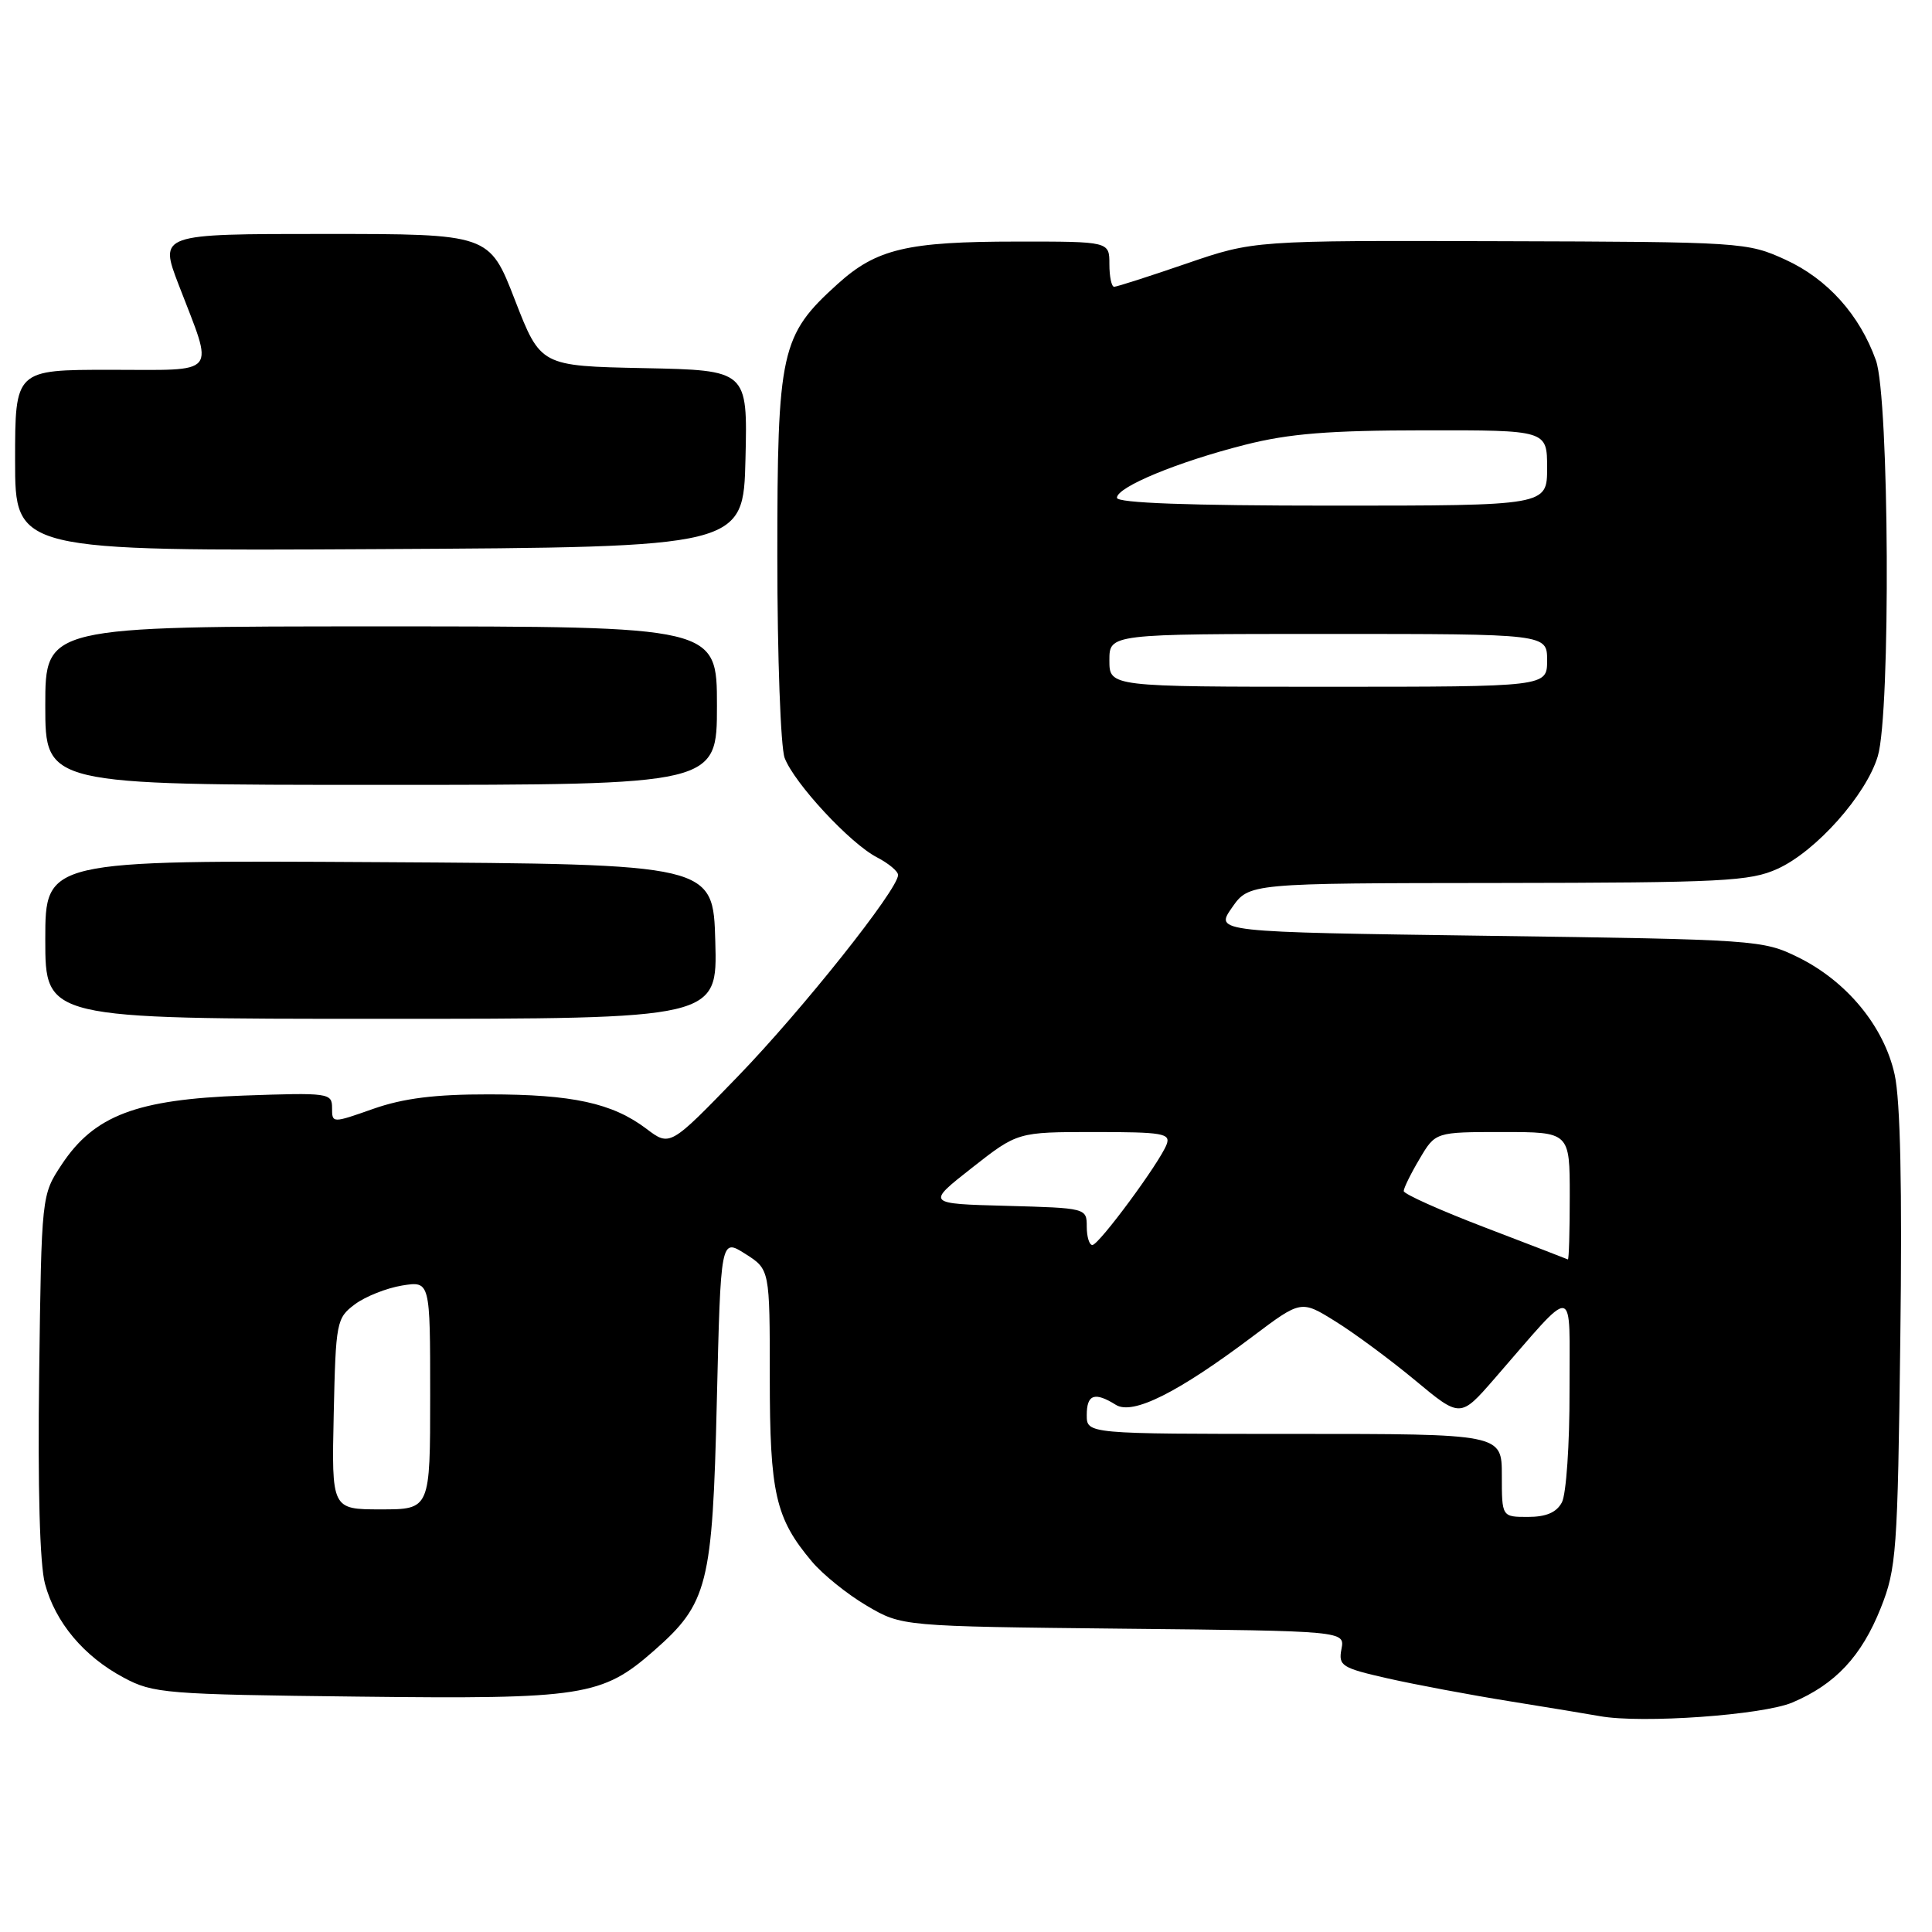 <?xml version="1.0" encoding="UTF-8" standalone="no"?>
<!DOCTYPE svg PUBLIC "-//W3C//DTD SVG 1.1//EN" "http://www.w3.org/Graphics/SVG/1.1/DTD/svg11.dtd" >
<svg xmlns="http://www.w3.org/2000/svg" xmlns:xlink="http://www.w3.org/1999/xlink" version="1.1" viewBox="0 0 256 256">
 <g >
 <path fill="currentColor"
d=" M 237.50 225.59 C 243.19 223.18 246.66 219.47 249.21 213.07 C 251.29 207.84 251.45 205.64 251.80 177.50 C 252.06 157.45 251.81 145.80 251.05 142.38 C 249.64 136.00 244.71 130.02 238.25 126.84 C 233.60 124.55 232.72 124.49 197.24 124.00 C 160.98 123.50 160.98 123.50 163.24 120.27 C 165.50 117.03 165.50 117.03 198.50 117.00 C 228.32 116.96 231.89 116.78 235.54 115.12 C 240.63 112.81 247.29 105.33 248.82 100.19 C 250.54 94.46 250.34 52.70 248.57 47.75 C 246.42 41.72 242.14 36.95 236.58 34.41 C 231.53 32.10 230.84 32.05 198.79 31.96 C 166.14 31.86 166.14 31.86 157.20 34.93 C 152.28 36.62 147.98 38.00 147.63 38.00 C 147.28 38.00 147.00 36.65 147.00 35.00 C 147.00 32.00 147.00 32.00 134.75 32.01 C 120.20 32.01 116.14 32.97 110.99 37.63 C 103.44 44.45 103.00 46.45 103.00 73.75 C 103.00 87.02 103.44 99.02 103.97 100.43 C 105.25 103.79 112.65 111.77 116.20 113.60 C 117.74 114.40 119.00 115.45 119.00 115.94 C 119.00 117.85 106.30 133.82 97.76 142.64 C 88.77 151.93 88.77 151.93 85.64 149.56 C 81.13 146.16 75.84 145.01 64.73 145.01 C 57.63 145.00 53.45 145.53 49.48 146.92 C 44.00 148.85 44.00 148.85 44.00 146.80 C 44.00 144.83 43.56 144.77 32.24 145.17 C 18.08 145.68 12.49 147.80 8.18 154.30 C 5.50 158.35 5.50 158.35 5.19 182.08 C 4.99 197.08 5.27 207.30 5.96 209.86 C 7.34 214.99 11.10 219.47 16.38 222.29 C 20.29 224.39 21.89 224.52 47.45 224.81 C 77.30 225.16 79.77 224.77 86.66 218.72 C 93.79 212.46 94.41 210.03 94.98 185.79 C 95.50 164.08 95.50 164.08 98.75 166.14 C 102.00 168.20 102.00 168.20 102.00 182.48 C 102.00 197.89 102.75 201.17 107.57 206.90 C 109.02 208.63 112.30 211.27 114.86 212.77 C 119.50 215.50 119.50 215.50 148.86 215.81 C 178.21 216.11 178.21 216.11 177.75 218.51 C 177.33 220.73 177.77 221.01 183.90 222.40 C 187.53 223.22 194.78 224.58 200.00 225.42 C 205.22 226.26 210.62 227.15 212.00 227.40 C 217.54 228.40 233.57 227.26 237.50 225.59 Z  M 94.78 124.75 C 94.50 114.50 94.50 114.50 50.25 114.24 C 6.00 113.98 6.00 113.98 6.00 124.49 C 6.00 135.00 6.00 135.00 50.53 135.00 C 95.07 135.00 95.07 135.00 94.78 124.75 Z  M 95.00 93.50 C 95.00 83.00 95.00 83.00 50.50 83.00 C 6.00 83.00 6.00 83.00 6.00 93.50 C 6.00 104.00 6.00 104.00 50.50 104.00 C 95.00 104.00 95.00 104.00 95.00 93.50 Z  M 98.78 60.78 C 99.06 49.06 99.06 49.06 85.35 48.78 C 71.63 48.50 71.63 48.50 68.23 39.75 C 64.84 31.00 64.84 31.00 42.96 31.00 C 21.09 31.00 21.09 31.00 23.68 37.75 C 28.38 49.98 29.17 49.00 14.62 49.00 C 2.00 49.00 2.00 49.00 2.00 61.01 C 2.00 73.02 2.00 73.02 50.25 72.76 C 98.50 72.50 98.50 72.50 98.78 60.78 Z  M 199.00 195.50 C 199.00 190.00 199.00 190.00 171.50 190.00 C 144.00 190.00 144.00 190.00 144.00 187.50 C 144.00 184.76 145.05 184.39 147.86 186.15 C 150.09 187.54 156.07 184.55 165.98 177.09 C 172.40 172.26 172.40 172.26 176.95 175.09 C 179.45 176.64 184.20 180.15 187.50 182.89 C 193.50 187.88 193.50 187.88 198.00 182.71 C 209.04 170.03 207.94 169.85 207.97 184.32 C 207.99 191.36 207.53 198.00 206.96 199.07 C 206.25 200.41 204.87 201.00 202.46 201.00 C 199.00 201.00 199.00 201.00 199.00 195.50 Z  M 44.22 187.36 C 44.49 175.15 44.59 174.65 47.02 172.83 C 48.41 171.79 51.22 170.68 53.27 170.34 C 57.00 169.74 57.00 169.74 57.00 184.87 C 57.00 200.00 57.00 200.00 50.47 200.00 C 43.94 200.00 43.94 200.00 44.22 187.36 Z  M 196.75 162.64 C 190.84 160.38 186.00 158.21 186.00 157.82 C 186.00 157.43 186.94 155.51 188.10 153.56 C 190.20 150.00 190.20 150.00 199.10 150.00 C 208.00 150.00 208.00 150.00 208.00 158.50 C 208.00 163.18 207.89 166.94 207.75 166.88 C 207.61 166.81 202.66 164.90 196.75 162.64 Z  M 144.00 162.53 C 144.00 160.08 143.93 160.07 133.36 159.78 C 122.73 159.50 122.73 159.50 128.78 154.75 C 134.83 150.00 134.83 150.00 145.02 150.00 C 154.08 150.00 155.14 150.18 154.58 151.65 C 153.66 154.06 145.63 164.94 144.75 164.97 C 144.34 164.99 144.00 163.89 144.00 162.53 Z  M 147.00 87.50 C 147.00 84.00 147.00 84.00 176.00 84.00 C 205.00 84.00 205.00 84.00 205.00 87.50 C 205.00 91.00 205.00 91.00 176.00 91.00 C 147.00 91.00 147.00 91.00 147.00 87.50 Z  M 148.00 65.96 C 148.00 64.53 156.04 61.20 165.00 58.93 C 170.83 57.45 176.12 57.03 188.75 57.02 C 205.00 57.00 205.00 57.00 205.00 62.00 C 205.00 67.00 205.00 67.00 176.50 67.00 C 157.51 67.00 148.00 66.65 148.00 65.96 Z "/>
</g>
</svg>
